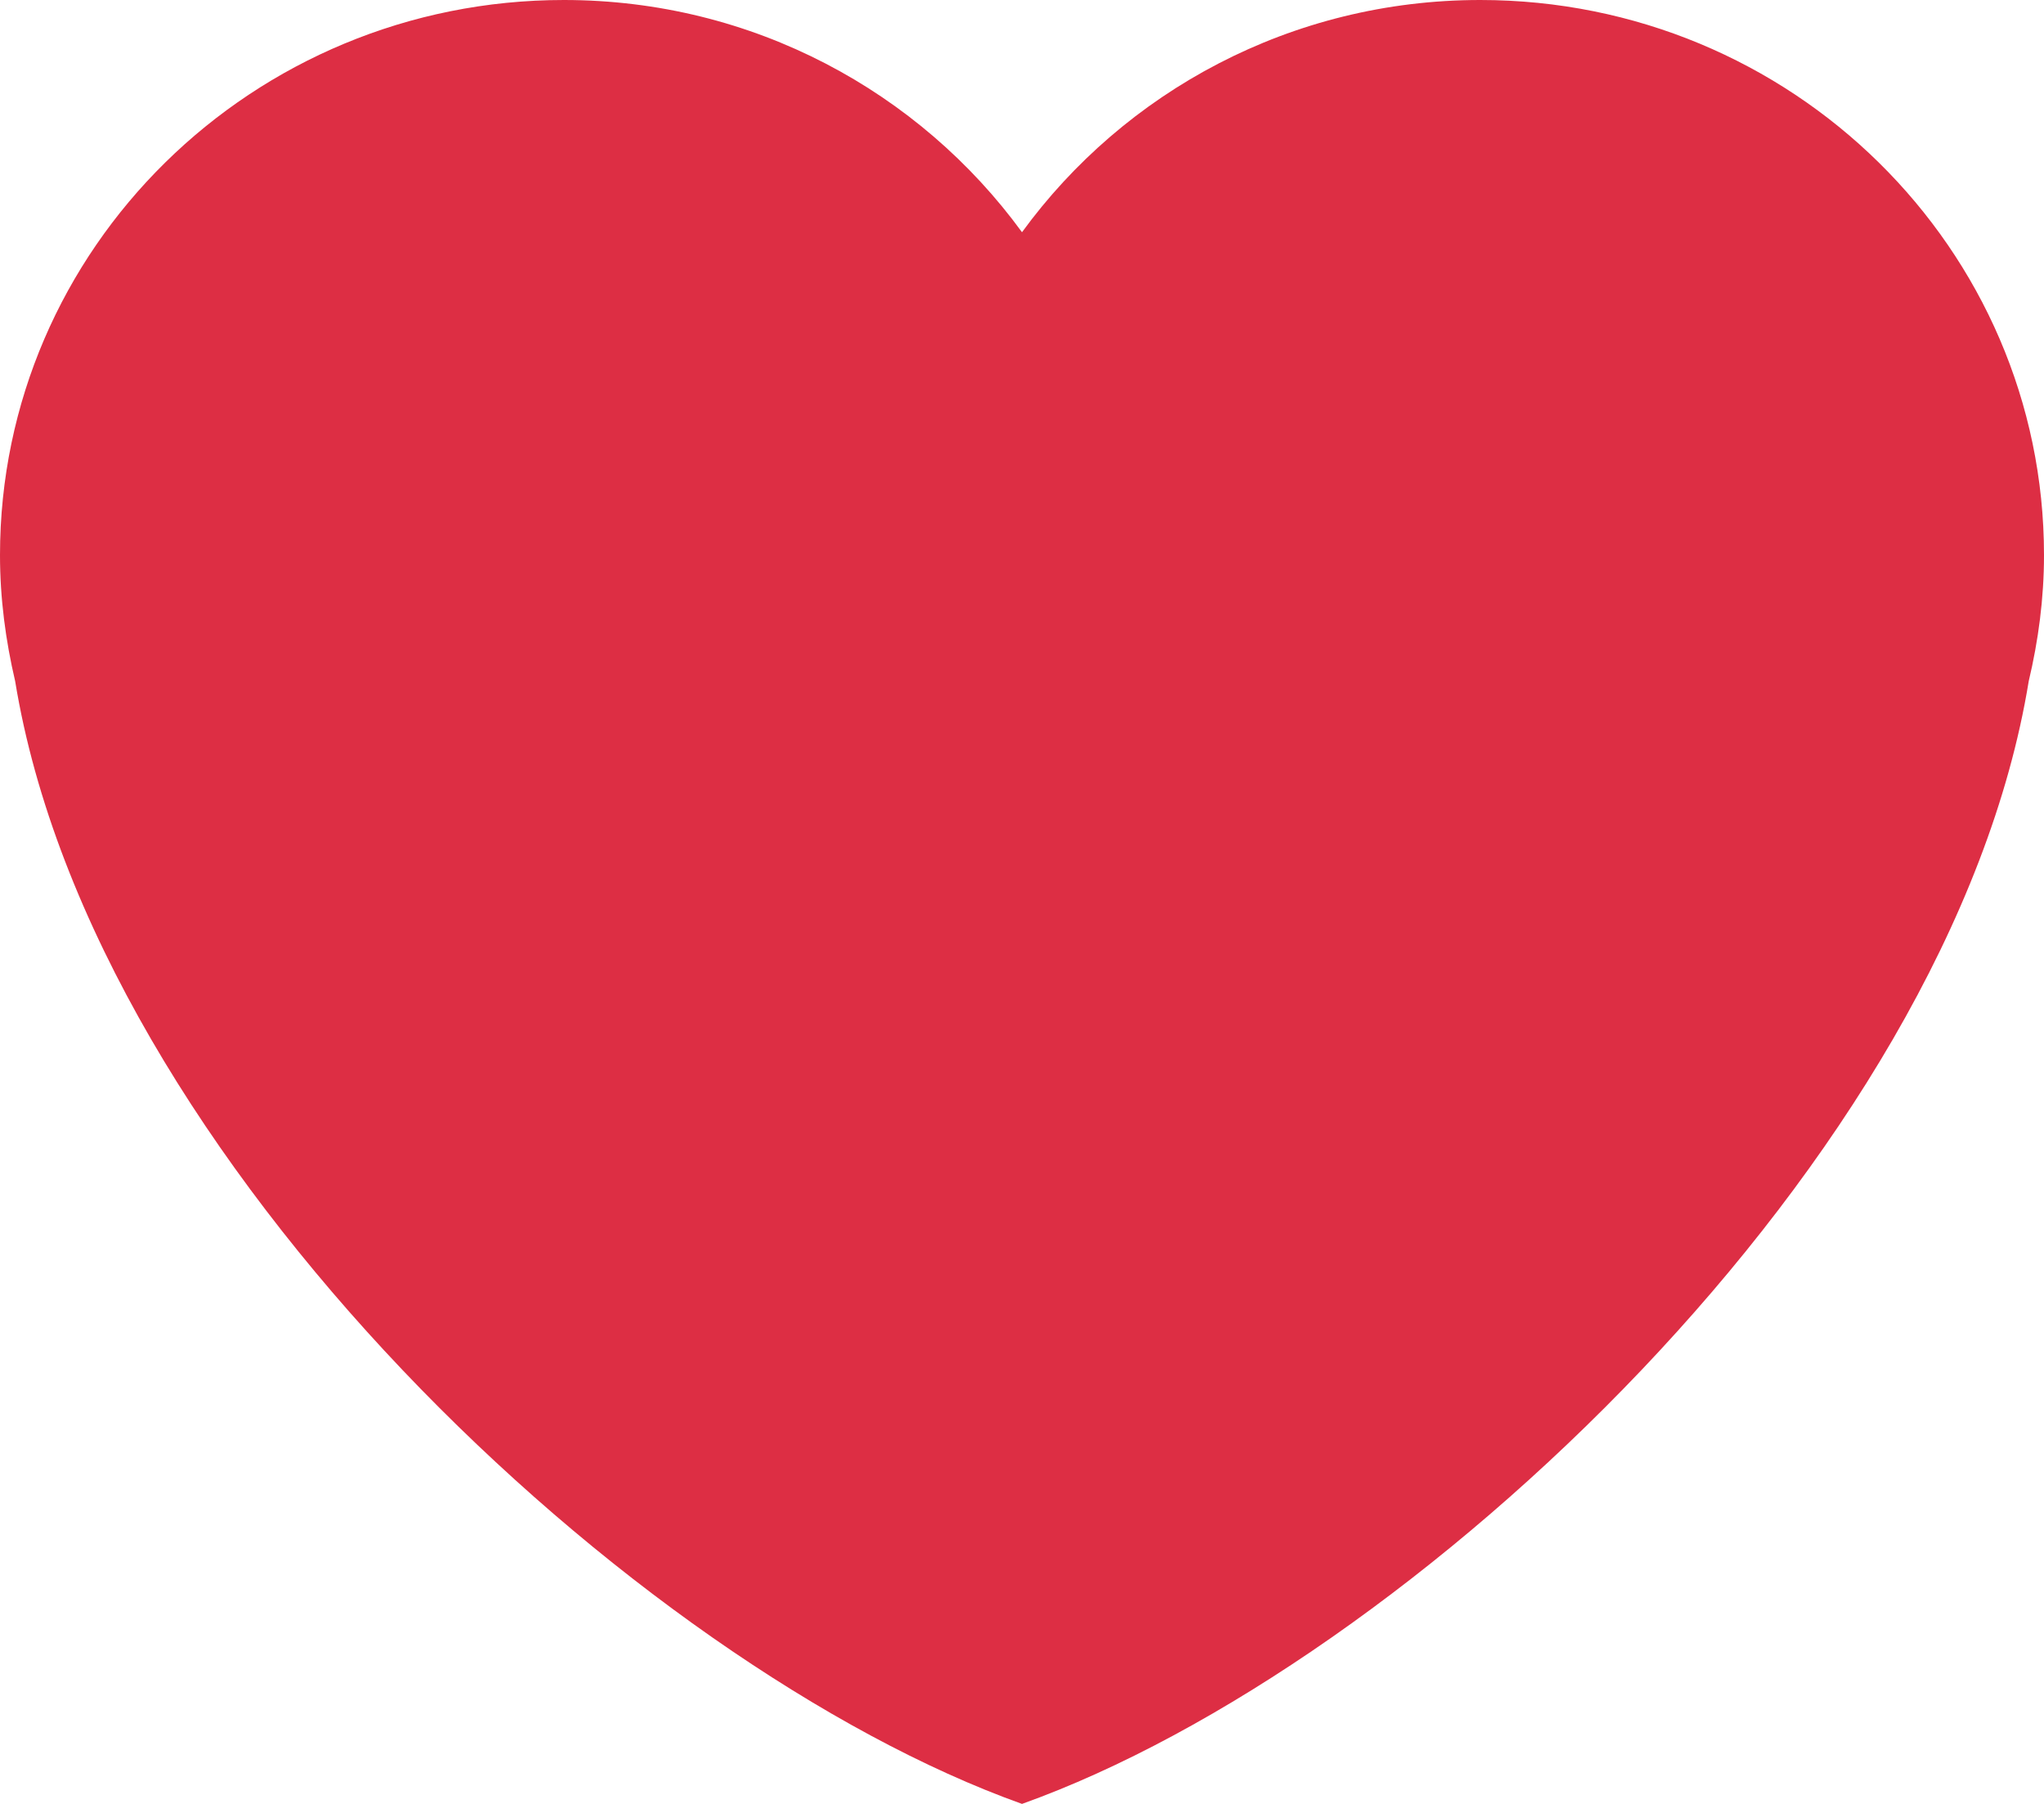 <svg width="17" height="15" viewBox="0 0 17 15" fill="none" xmlns="http://www.w3.org/2000/svg">
<path d="M17 4.616C17 2.066 14.9 0 12.311 0C10.739 0 9.351 0.764 8.5 1.931C7.649 0.764 6.262 0 4.69 0C2.1 0 0 2.066 0 4.616C0 4.977 0.047 5.327 0.126 5.664C0.778 9.646 5.276 13.847 8.5 15C11.724 13.847 16.223 9.646 16.873 5.664C16.953 5.327 17 4.977 17 4.616Z" fill="#DD2E44"/>
</svg>
